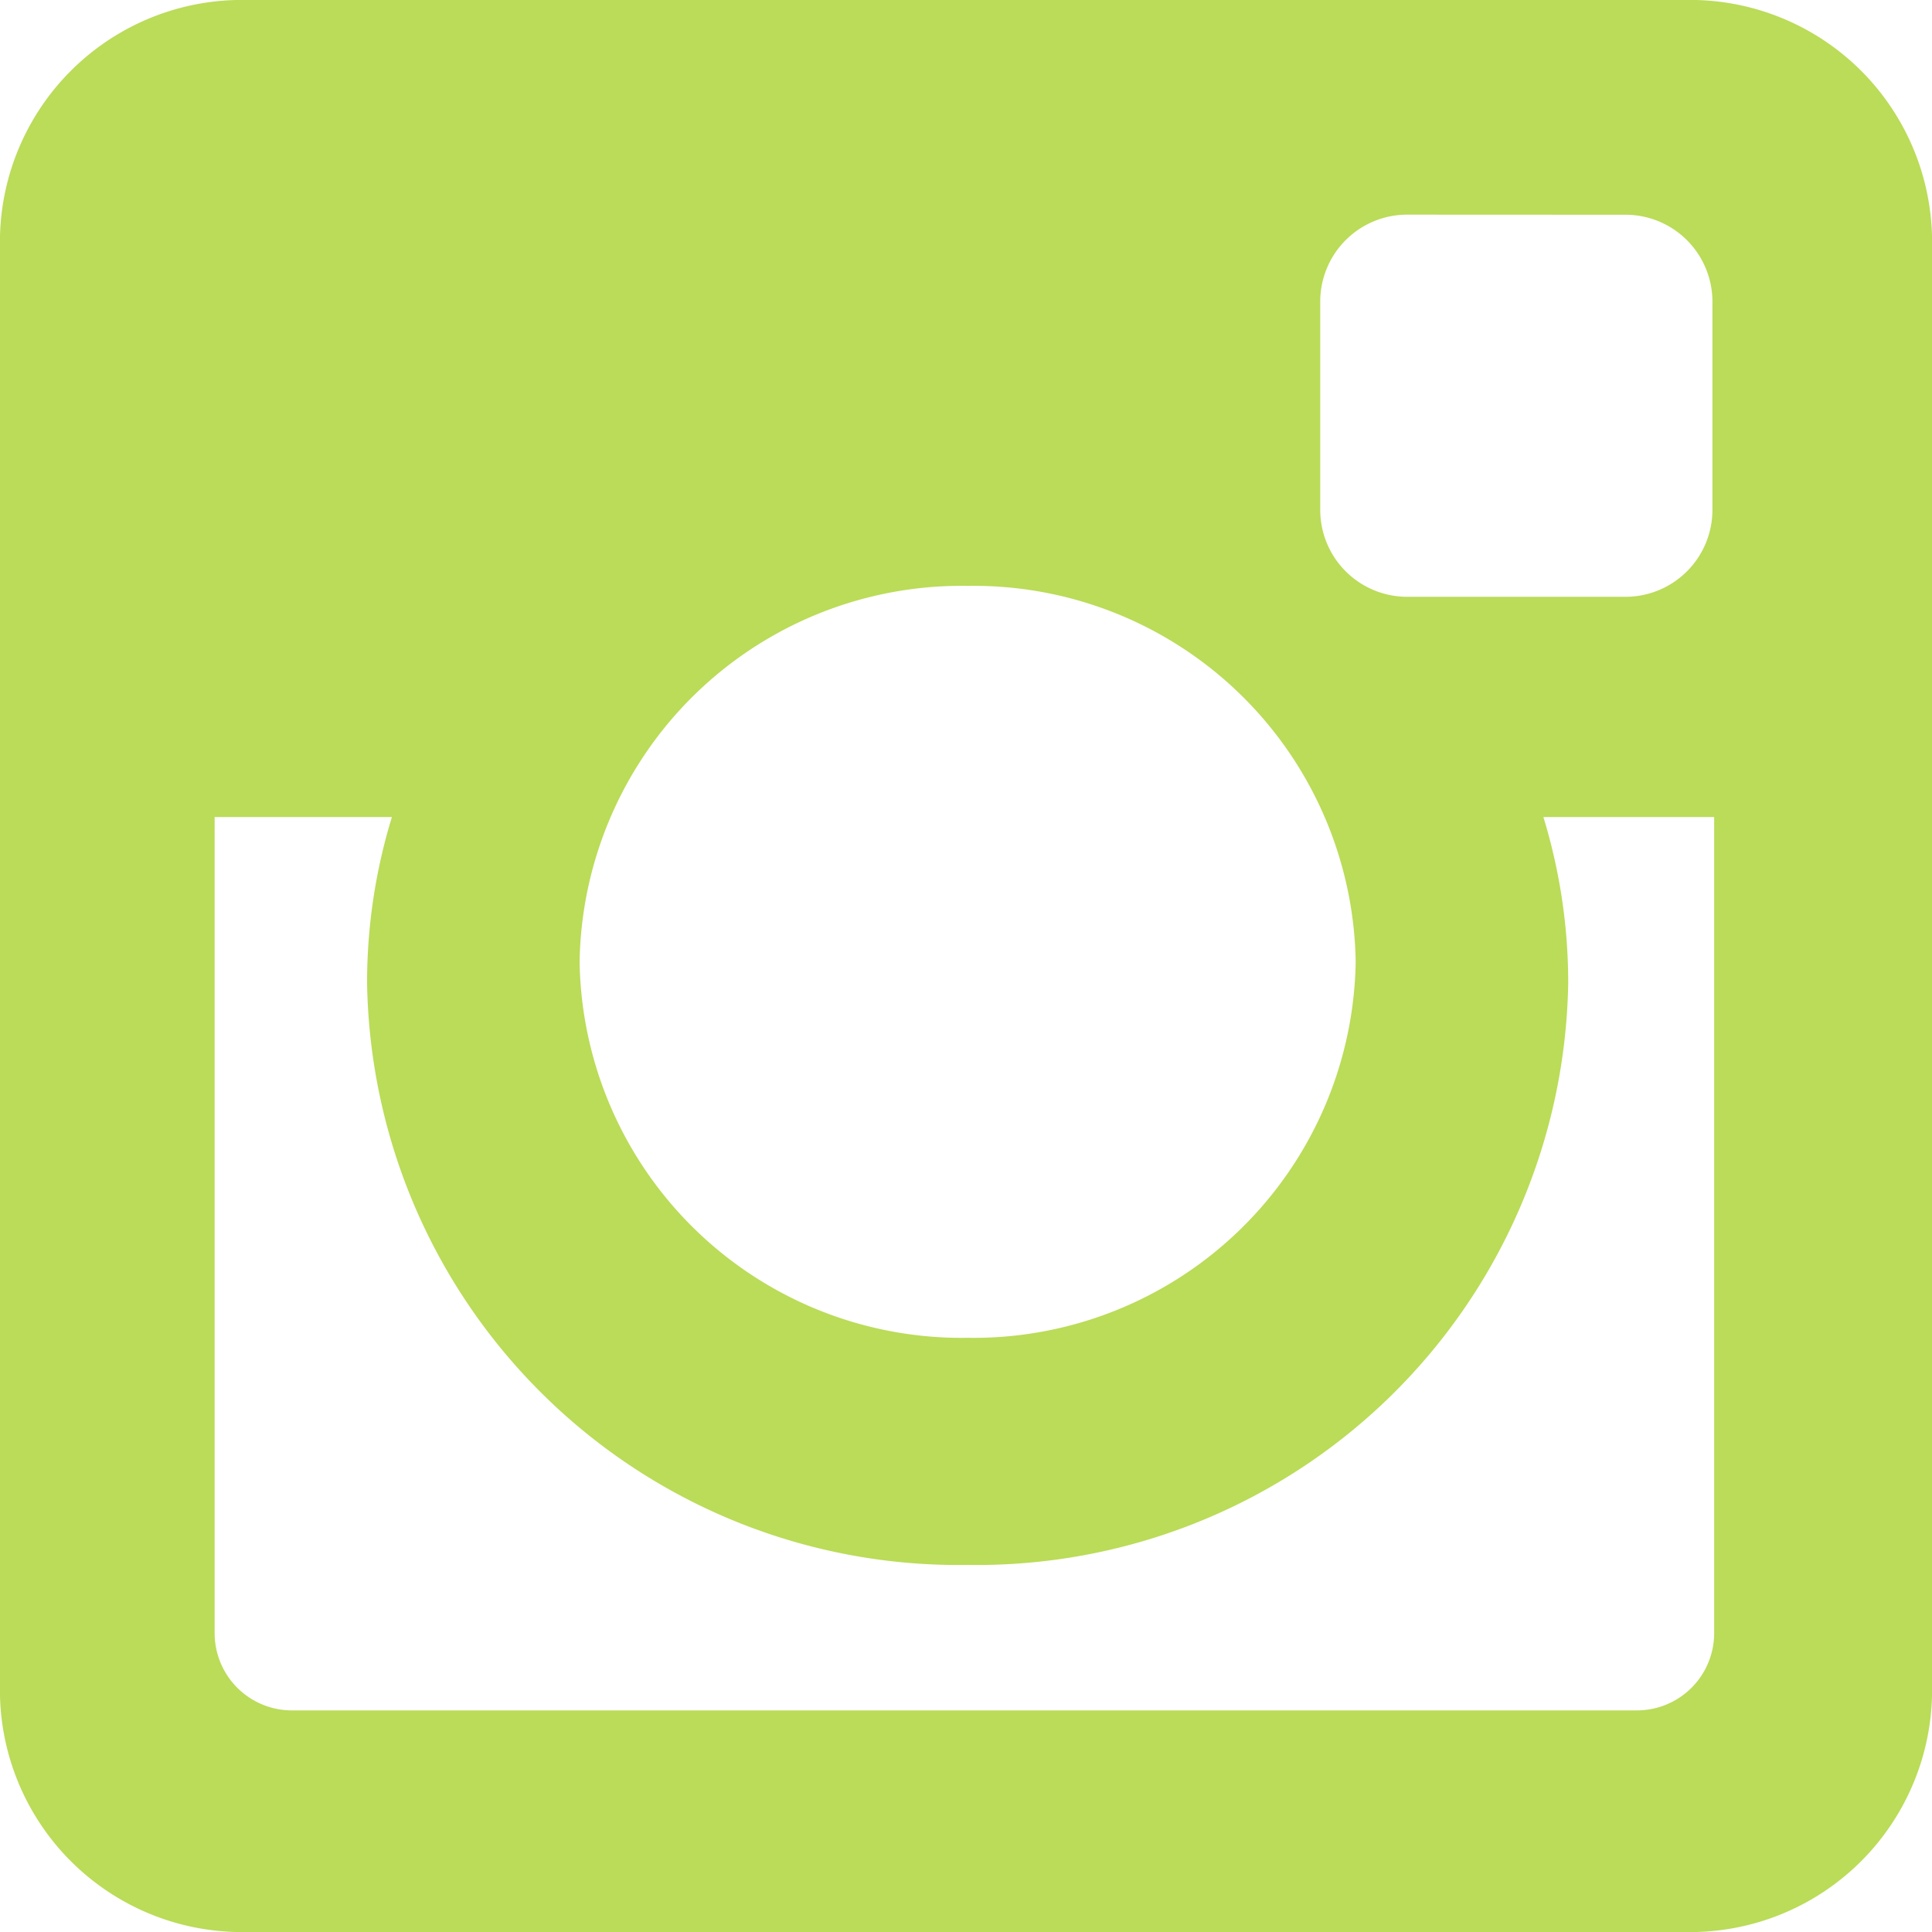 <svg id="Instagram" xmlns="http://www.w3.org/2000/svg" width="20" height="20" viewBox="0 0 20 20">
  <path id="Path_81" data-name="Path 81" d="M2.567,0H17.433A2.506,2.506,0,0,1,20,2.567V17.433A2.506,2.506,0,0,1,17.433,20H2.567A2.506,2.506,0,0,1,0,17.433V2.567A2.506,2.506,0,0,1,2.567,0Zm12,2.222a.9.9,0,0,0-.9.9V5.278a.9.9,0,0,0,.9.9h2.26a.9.9,0,0,0,.9-.9V3.123a.9.9,0,0,0-.9-.9Zm3.17,6.236h-1.76a5.85,5.85,0,0,1,.257,1.716A6.123,6.123,0,0,1,10.019,16.2,6.122,6.122,0,0,1,3.8,10.174a5.84,5.84,0,0,1,.257-1.716H2.222v8.448a.8.8,0,0,0,.8.8H16.945a.8.8,0,0,0,.8-.8V8.458ZM10.019,6.065A3.956,3.956,0,0,0,6,9.957a3.956,3.956,0,0,0,4.017,3.892,3.956,3.956,0,0,0,4.017-3.892A3.956,3.956,0,0,0,10.019,6.065Z" fill="#badc58"/>
</svg>
